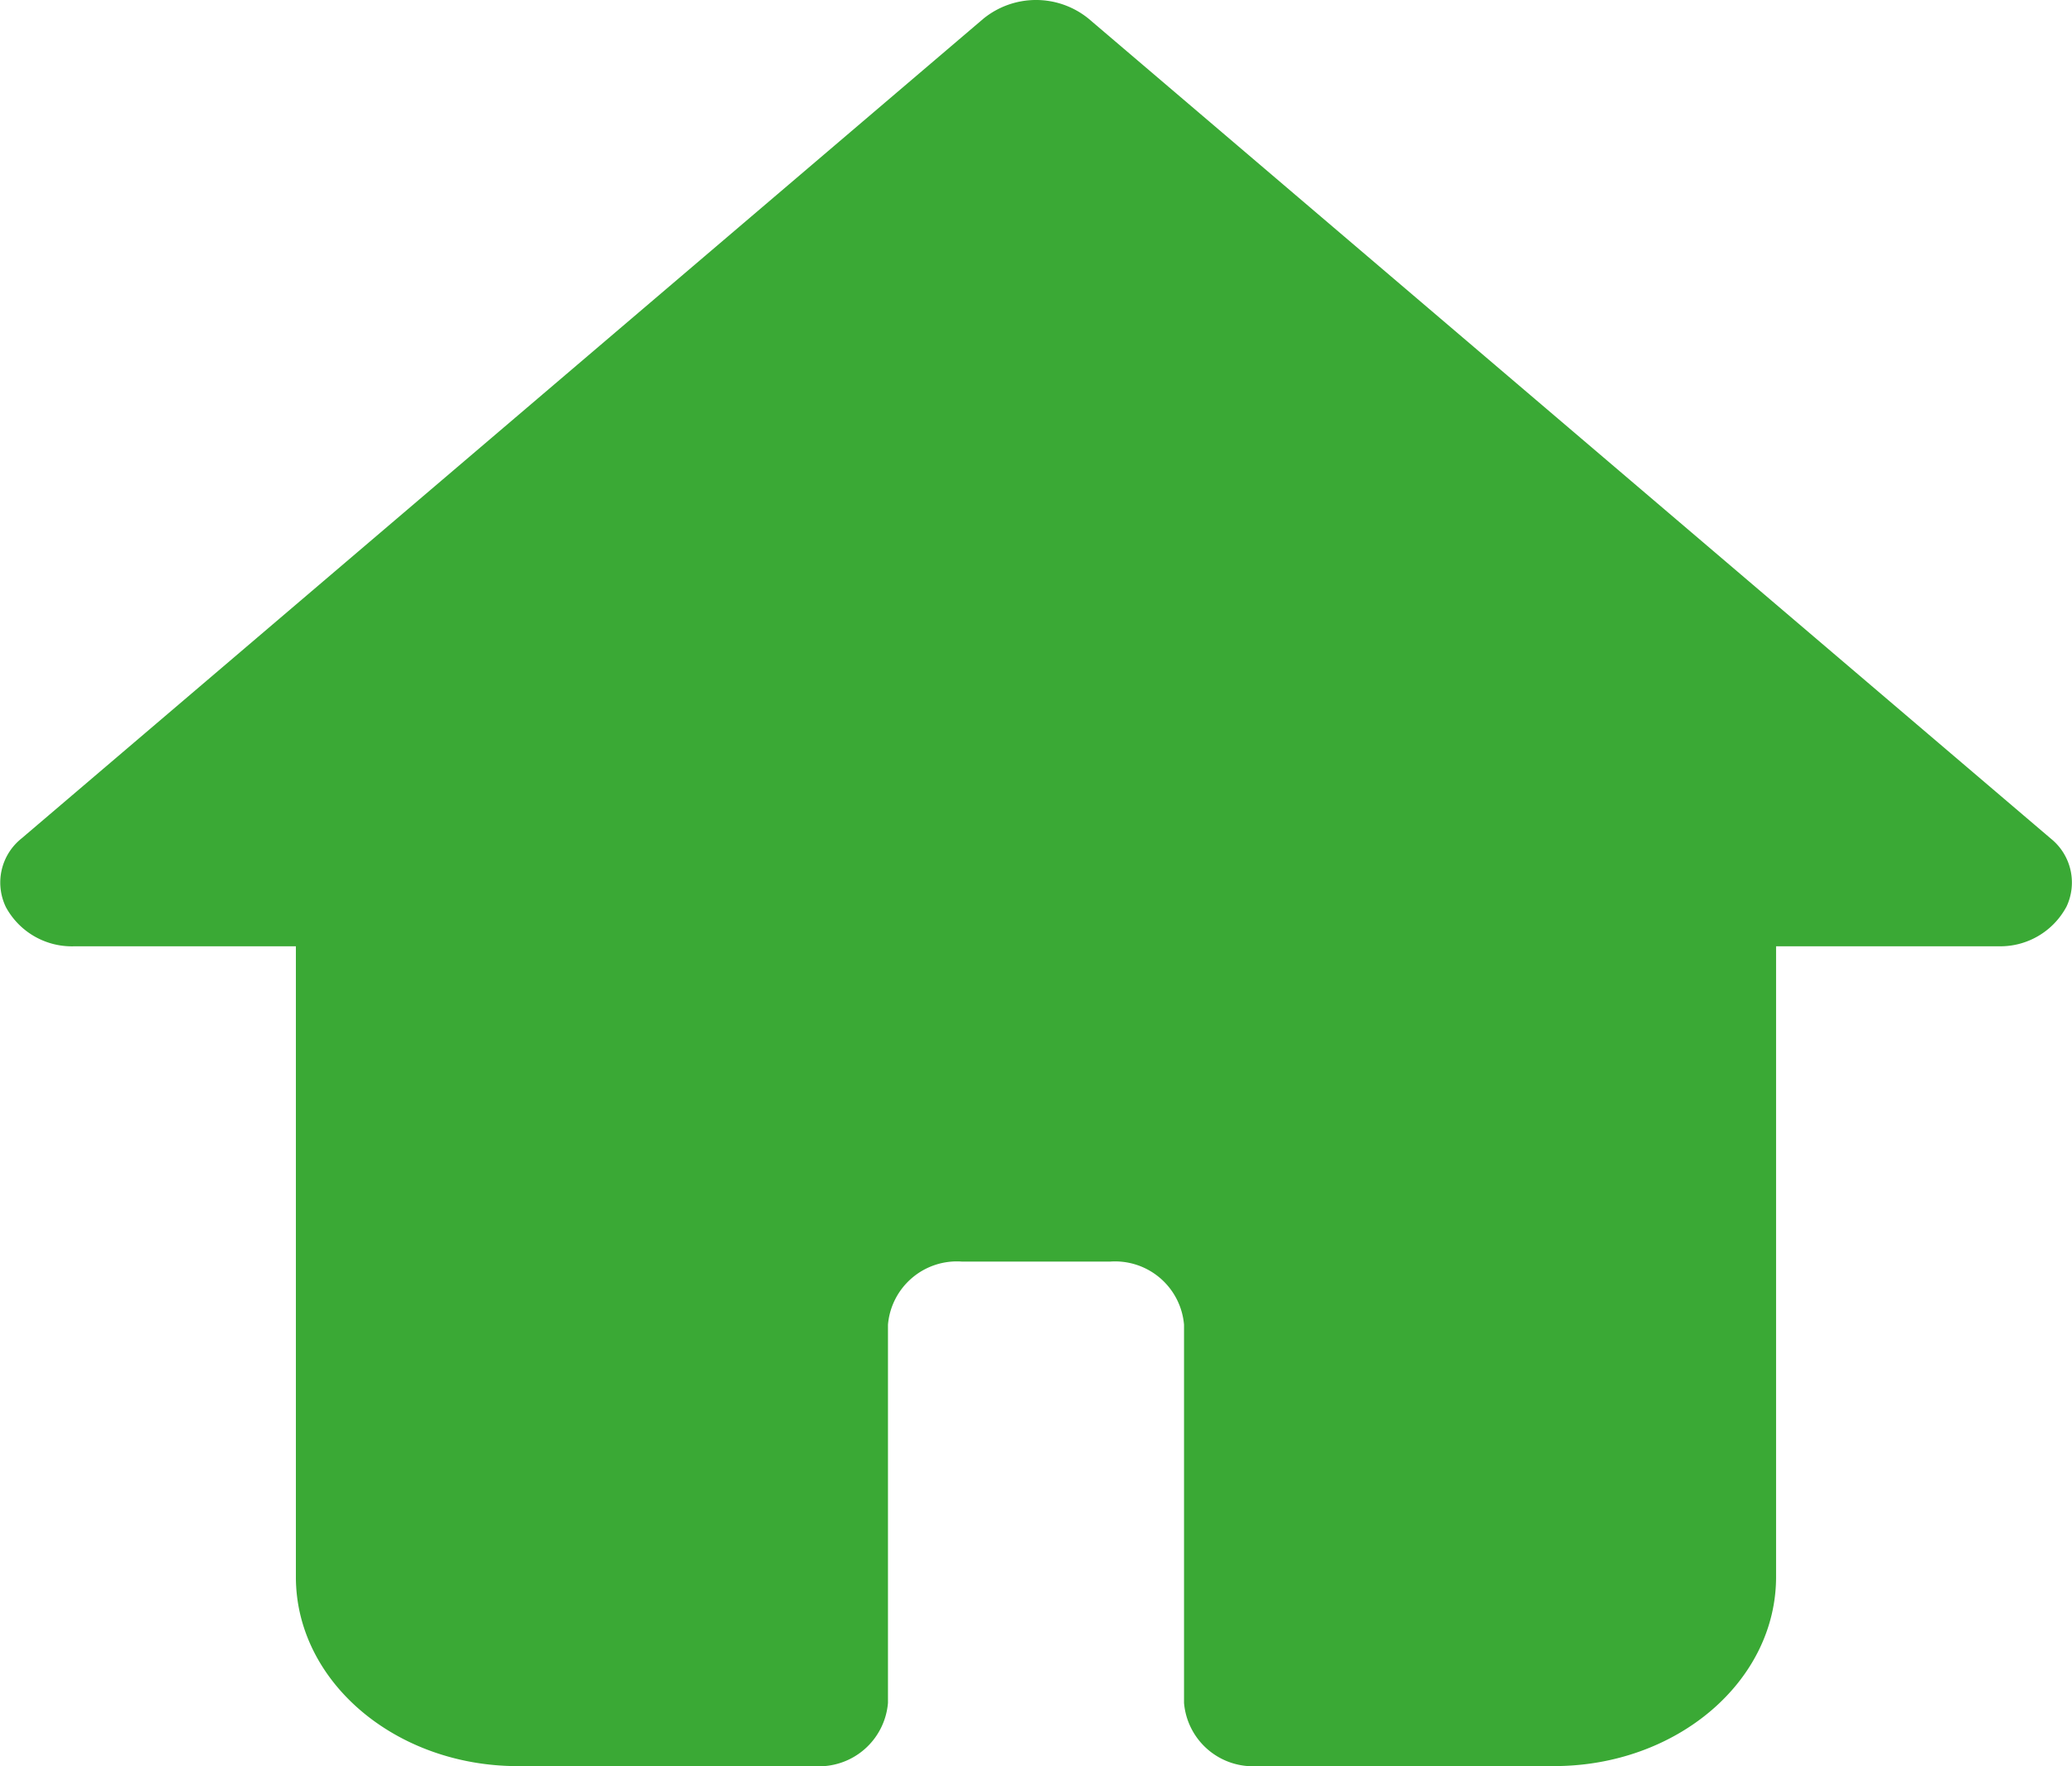 <svg xmlns="http://www.w3.org/2000/svg" width="61" height="52" viewBox="0 0 61 52">
  <g id="Layer_2" data-name="Layer 2" transform="translate(-3.717 -5.56)">
    <path id="Path_5955" data-name="Path 5955" d="M64.546,32.27a2.208,2.208,0,0,1-2,1.151H56.005V51.989c0,3.076-2.927,5.57-6.537,5.57H40.753A2.037,2.037,0,0,1,38.575,55.7V44.562A2.037,2.037,0,0,0,36.4,42.705H32.038a2.037,2.037,0,0,0-2.179,1.857V55.7A2.037,2.037,0,0,1,27.68,57.56H18.965c-3.61,0-6.537-2.494-6.537-5.57V33.422H5.892a2.208,2.208,0,0,1-2-1.151,1.66,1.66,0,0,1,.458-2.024L32.67,6.109a2.453,2.453,0,0,1,3.094,0L64.089,30.247a1.66,1.66,0,0,1,.458,2.024Z" transform="translate(0)" fill="#3aa935"/>
  </g>
</svg>
